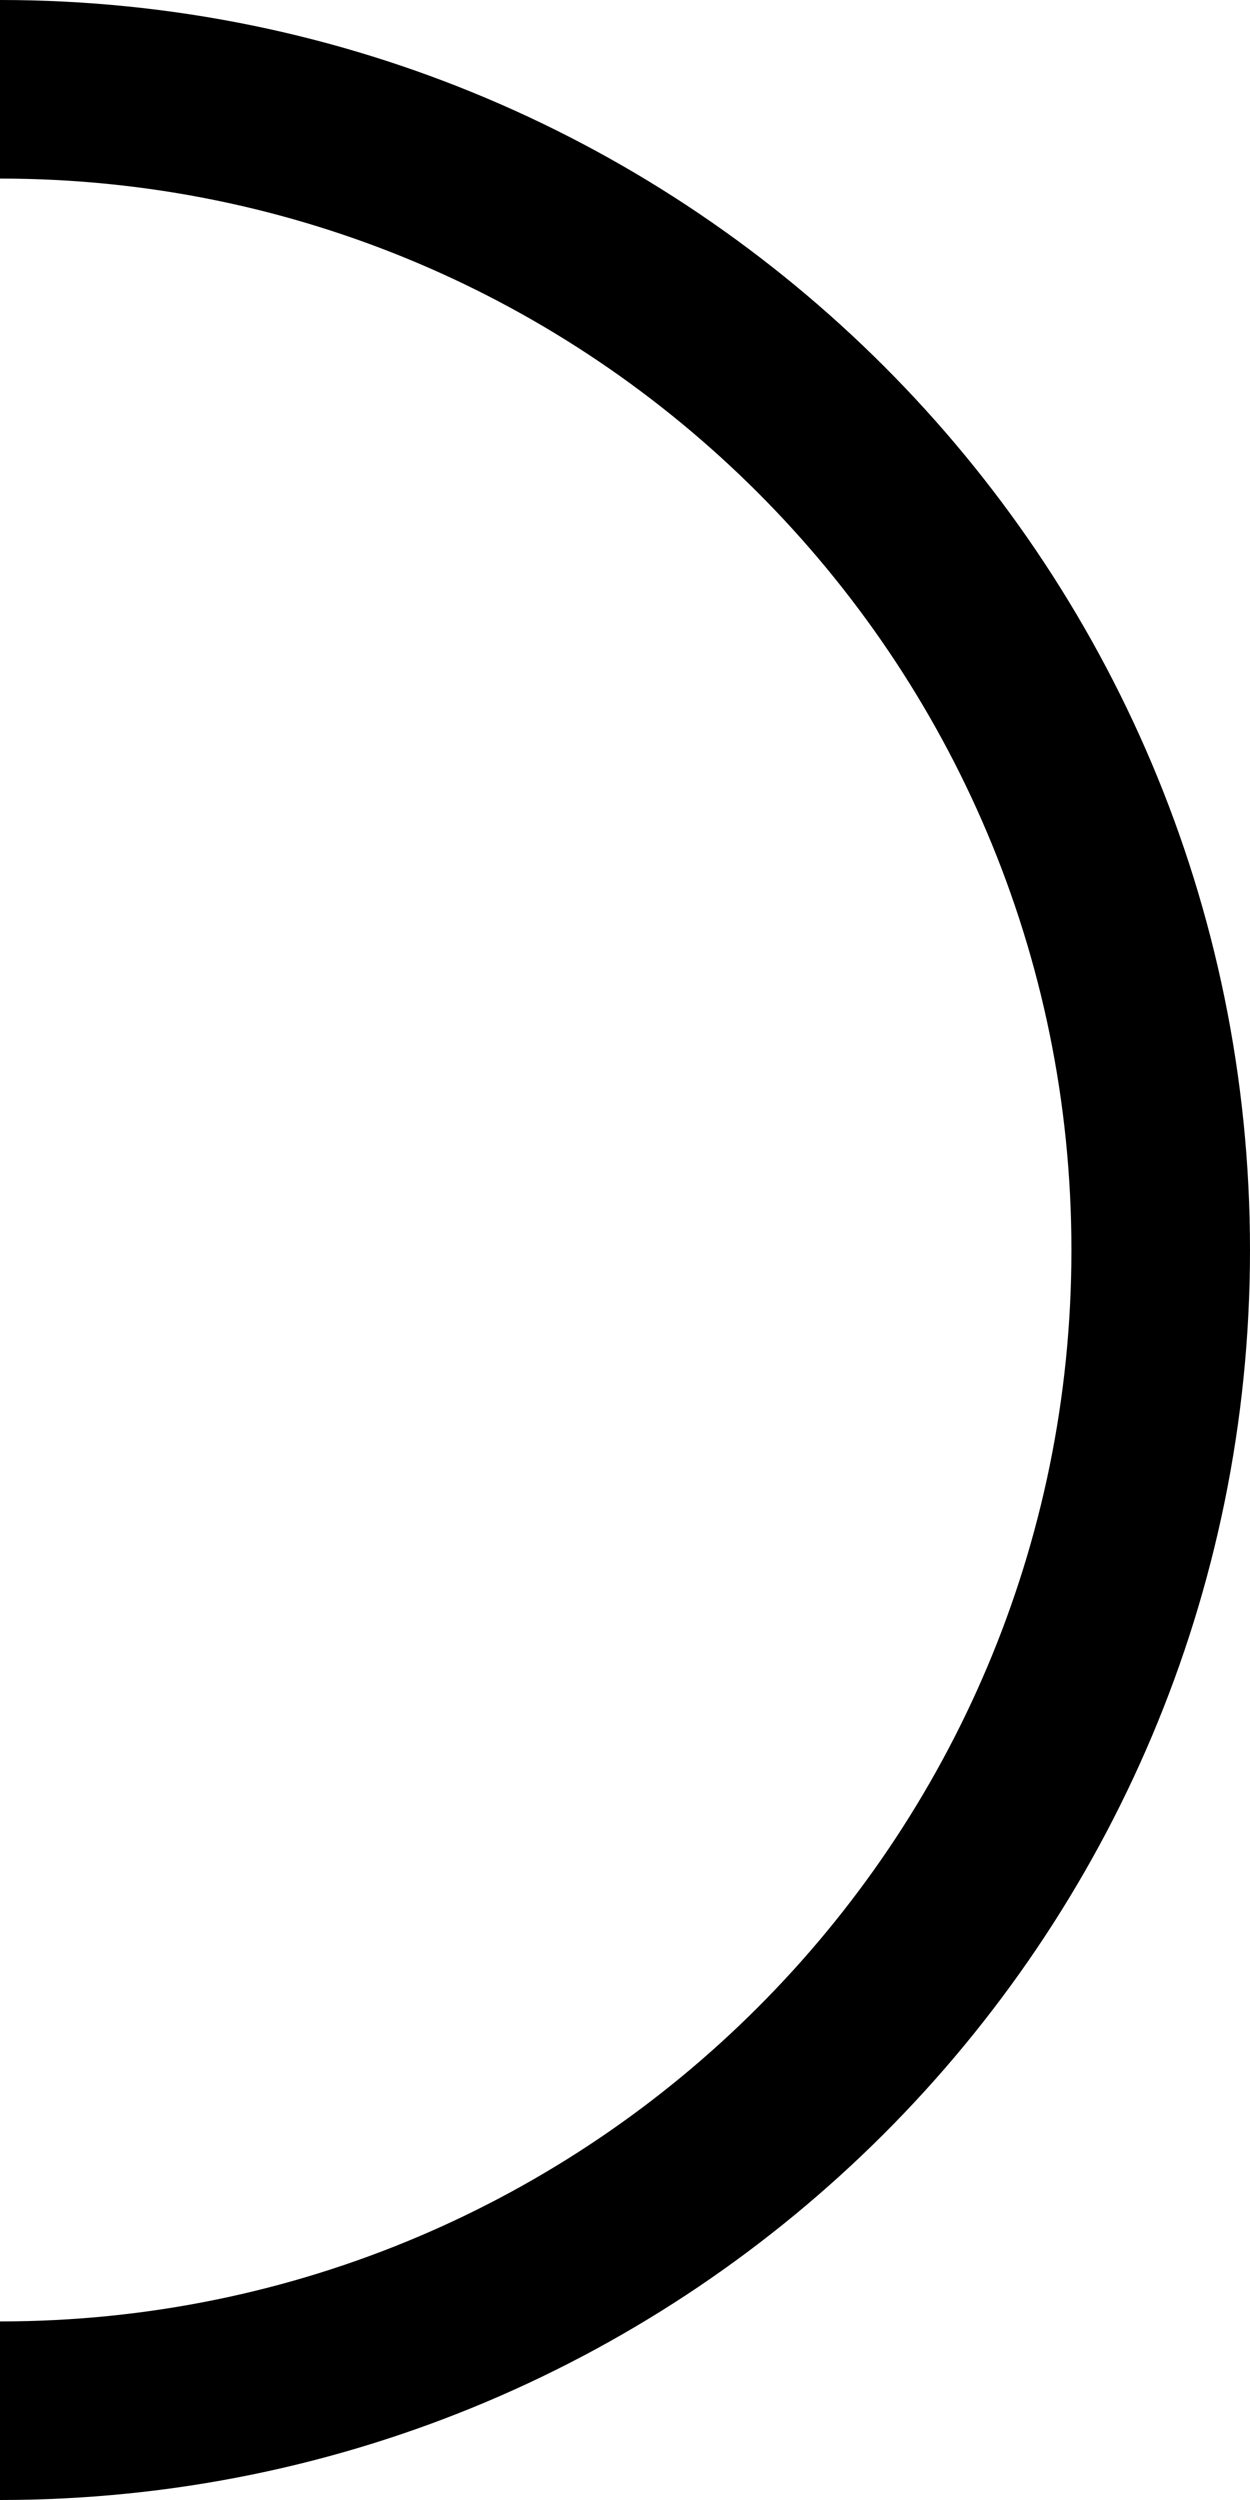 ﻿<?xml version="1.0" encoding="utf-8"?>
<svg version="1.1" xmlns:xlink="http://www.w3.org/1999/xlink" width="14px" height="28px" xmlns="http://www.w3.org/2000/svg">
  <defs>
    <pattern id="BGPattern" patternUnits="userSpaceOnUse" alignment="0 0" imageRepeat="None" />
    <mask fill="white" id="Clip3773">
      <path d="M 0 0  L 0 2  C 6.627 2  12 7.373  12 14  C 12 20.627  6.627 26  0 26  L 0 28  C 7.732 28  14 21.732  14 14  C 14 6.268  7.732 0  0 0  Z " fill-rule="evenodd" />
    </mask>
  </defs>
  <g transform="matrix(1 0 0 1 -16 -2 )">
    <path d="M 0 0  L 0 2  C 6.627 2  12 7.373  12 14  C 12 20.627  6.627 26  0 26  L 0 28  C 7.732 28  14 21.732  14 14  C 14 6.268  7.732 0  0 0  Z " fill-rule="nonzero" fill="rgba(0, 0, 0, 1)" stroke="none" transform="matrix(1 0 0 1 16 2 )" class="fill" />
    <path d="M 0 0  L 0 2  C 6.627 2  12 7.373  12 14  C 12 20.627  6.627 26  0 26  L 0 28  C 7.732 28  14 21.732  14 14  C 14 6.268  7.732 0  0 0  Z " stroke-width="0" stroke-dasharray="0" stroke="rgba(255, 255, 255, 0)" fill="none" transform="matrix(1 0 0 1 16 2 )" class="stroke" mask="url(#Clip3773)" />
  </g>
</svg>